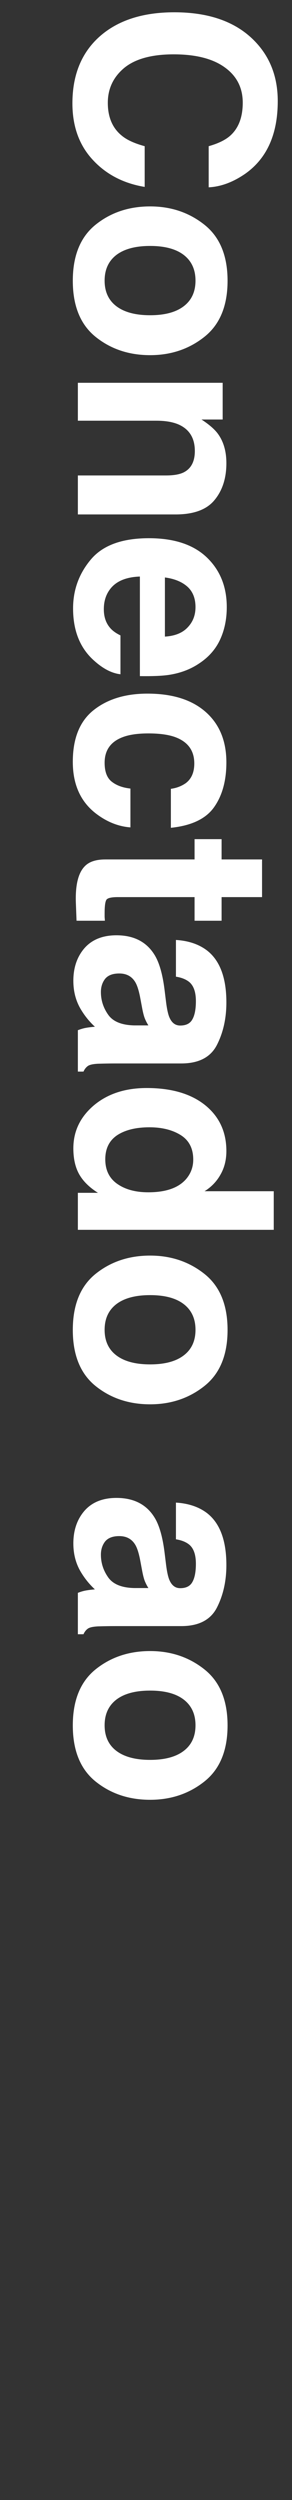 <svg width="15" height="128" viewBox="0 0 15 128" fill="none" xmlns="http://www.w3.org/2000/svg">
<rect x="0" y="0" width="15" height="128" fill="#333333" stroke="none"/>
<path d="M8.956 0.629C10.715 0.629 12.071 1.101 13.023 2.044C13.853 2.864 14.268 3.908 14.268 5.175C14.268 6.87 13.712 8.11 12.6 8.894C11.975 9.326 11.349 9.559 10.72 9.591L10.72 7.485C11.203 7.349 11.567 7.173 11.813 6.959C12.251 6.576 12.47 6.009 12.47 5.257C12.47 4.491 12.16 3.887 11.54 3.445C10.925 3.003 10.052 2.782 8.922 2.782C7.792 2.782 6.944 3.015 6.379 3.479C5.818 3.949 5.538 4.544 5.538 5.264C5.538 6.002 5.78 6.565 6.263 6.952C6.522 7.166 6.912 7.344 7.432 7.485L7.432 9.57C6.333 9.388 5.44 8.921 4.752 8.169C4.064 7.422 3.72 6.462 3.72 5.291C3.72 3.842 4.185 2.702 5.114 1.873C6.048 1.044 7.329 0.629 8.956 0.629ZM5.374 14.369C5.374 14.939 5.577 15.376 5.982 15.682C6.388 15.987 6.965 16.14 7.712 16.14C8.459 16.14 9.034 15.987 9.435 15.682C9.84 15.376 10.043 14.939 10.043 14.369C10.043 13.8 9.84 13.36 9.435 13.05C9.034 12.745 8.459 12.592 7.712 12.592C6.965 12.592 6.388 12.745 5.982 13.05C5.577 13.36 5.374 13.8 5.374 14.369ZM7.712 18.184C6.618 18.184 5.682 17.869 4.902 17.24C4.128 16.611 3.74 15.657 3.74 14.376C3.74 13.095 4.128 12.141 4.902 11.512C5.682 10.883 6.618 10.568 7.712 10.568C8.787 10.568 9.719 10.883 10.508 11.512C11.296 12.141 11.69 13.095 11.69 14.376C11.69 15.657 11.296 16.611 10.508 17.24C9.719 17.869 8.787 18.184 7.712 18.184ZM11.629 23.714C11.629 24.484 11.426 25.113 11.021 25.601C10.62 26.093 9.952 26.339 9.018 26.339L4 26.339L4 24.343L8.532 24.343C8.924 24.343 9.225 24.29 9.435 24.186C9.817 23.994 10.009 23.63 10.009 23.092C10.009 22.431 9.729 21.977 9.168 21.731C8.872 21.604 8.493 21.54 8.033 21.54L4 21.54L4 19.599L11.438 19.599L11.438 21.479L10.351 21.479C10.733 21.729 11.009 21.966 11.178 22.189C11.479 22.59 11.629 23.099 11.629 23.714ZM10.043 31.083C10.043 30.632 9.902 30.281 9.619 30.03C9.337 29.784 8.954 29.629 8.471 29.565L8.471 32.594C8.986 32.562 9.375 32.405 9.64 32.122C9.909 31.844 10.043 31.498 10.043 31.083ZM11.649 31.083C11.649 31.703 11.533 32.261 11.301 32.758C11.068 33.255 10.701 33.665 10.2 33.988C9.758 34.28 9.245 34.469 8.662 34.556C8.32 34.606 7.828 34.626 7.186 34.617L7.186 29.518C6.438 29.545 5.914 29.78 5.613 30.222C5.426 30.491 5.333 30.814 5.333 31.192C5.333 31.593 5.447 31.919 5.675 32.17C5.798 32.307 5.969 32.427 6.188 32.532L6.188 34.522C5.745 34.471 5.297 34.241 4.841 33.831C4.116 33.193 3.754 32.3 3.754 31.151C3.754 30.203 4.059 29.367 4.67 28.643C5.281 27.918 6.274 27.556 7.65 27.556C8.94 27.556 9.929 27.881 10.617 28.533C11.305 29.189 11.649 30.039 11.649 31.083ZM8.778 40.387C9.056 40.35 9.307 40.257 9.53 40.106C9.831 39.888 9.981 39.548 9.981 39.088C9.981 38.432 9.656 37.983 9.004 37.741C8.658 37.614 8.197 37.55 7.623 37.55C7.076 37.55 6.636 37.614 6.304 37.741C5.684 37.974 5.374 38.411 5.374 39.054C5.374 39.509 5.497 39.833 5.743 40.024C5.989 40.216 6.308 40.332 6.7 40.373L6.7 42.362C6.108 42.317 5.547 42.102 5.019 41.72C4.166 41.109 3.74 40.204 3.74 39.006C3.74 37.807 4.096 36.925 4.807 36.36C5.518 35.795 6.44 35.513 7.575 35.513C8.856 35.513 9.852 35.825 10.562 36.449C11.273 37.074 11.629 37.935 11.629 39.033C11.629 39.967 11.419 40.731 11 41.323C10.581 41.92 9.84 42.273 8.778 42.383L8.778 40.387ZM9.995 42.964L11.383 42.964L11.383 44.003L13.461 44.003L13.461 45.931L11.383 45.931L11.383 47.141L9.995 47.141L9.995 45.931L6.058 45.931C5.752 45.931 5.561 45.969 5.483 46.047C5.41 46.124 5.374 46.361 5.374 46.758C5.374 46.817 5.374 46.879 5.374 46.942C5.379 47.011 5.383 47.077 5.388 47.141L3.932 47.141L3.897 46.218C3.866 45.297 4.025 44.668 4.376 44.331C4.599 44.112 4.943 44.003 5.408 44.003L9.995 44.003L9.995 42.964ZM7.623 52.5C7.546 52.377 7.482 52.252 7.432 52.124C7.386 52.001 7.343 51.83 7.302 51.611L7.22 51.174C7.147 50.764 7.058 50.47 6.953 50.292C6.775 49.991 6.5 49.841 6.126 49.841C5.793 49.841 5.552 49.932 5.401 50.114C5.256 50.301 5.183 50.527 5.183 50.791C5.183 51.21 5.306 51.595 5.552 51.946C5.798 52.302 6.247 52.486 6.898 52.5L7.623 52.5ZM8.532 51.317C8.578 51.677 8.635 51.935 8.703 52.09C8.822 52.368 9.006 52.507 9.257 52.507C9.562 52.507 9.772 52.4 9.886 52.185C10.004 51.976 10.063 51.666 10.063 51.256C10.063 50.796 9.95 50.47 9.722 50.278C9.553 50.142 9.325 50.05 9.038 50.005L9.038 48.125C9.69 48.166 10.225 48.348 10.645 48.672C11.301 49.187 11.629 50.071 11.629 51.324C11.629 52.14 11.467 52.865 11.144 53.498C10.82 54.132 10.209 54.448 9.312 54.448L5.894 54.448C5.657 54.448 5.369 54.453 5.032 54.462C4.777 54.476 4.604 54.514 4.513 54.578C4.422 54.642 4.346 54.738 4.287 54.865L4 54.865L4 52.746C4.15 52.687 4.292 52.646 4.424 52.623C4.556 52.6 4.706 52.582 4.875 52.568C4.583 52.3 4.335 51.99 4.13 51.639C3.888 51.219 3.768 50.745 3.768 50.217C3.768 49.542 3.959 48.984 4.342 48.542C4.729 48.105 5.276 47.886 5.982 47.886C6.898 47.886 7.562 48.239 7.972 48.945C8.195 49.333 8.354 49.902 8.45 50.654L8.532 51.317ZM11.629 58.933C11.629 59.384 11.529 59.785 11.328 60.136C11.132 60.487 10.859 60.772 10.508 60.99L14.062 60.99L14.062 62.966L4 62.966L4 61.072L5.032 61.072C4.59 60.794 4.269 60.477 4.068 60.122C3.868 59.767 3.768 59.325 3.768 58.796C3.768 57.925 4.118 57.192 4.82 56.595C5.527 56.002 6.431 55.706 7.534 55.706C8.806 55.706 9.806 55.998 10.535 56.581C11.264 57.169 11.629 57.953 11.629 58.933ZM5.408 59.356C5.408 59.908 5.613 60.327 6.023 60.614C6.434 60.901 6.965 61.045 7.616 61.045C8.528 61.045 9.179 60.815 9.571 60.355C9.808 60.072 9.927 59.744 9.927 59.37C9.927 58.8 9.71 58.381 9.277 58.112C8.849 57.848 8.316 57.716 7.678 57.716C6.99 57.716 6.438 57.85 6.023 58.119C5.613 58.393 5.408 58.805 5.408 59.356ZM5.374 68.086C5.374 68.656 5.577 69.093 5.982 69.398C6.388 69.704 6.965 69.856 7.712 69.856C8.459 69.856 9.034 69.704 9.435 69.398C9.84 69.093 10.043 68.656 10.043 68.086C10.043 67.516 9.84 67.076 9.435 66.767C9.034 66.461 8.459 66.309 7.712 66.309C6.965 66.309 6.388 66.461 5.982 66.767C5.577 67.076 5.374 67.516 5.374 68.086ZM7.712 71.9C6.618 71.9 5.682 71.586 4.902 70.957C4.128 70.328 3.74 69.373 3.74 68.093C3.74 66.812 4.128 65.857 4.902 65.228C5.682 64.6 6.618 64.285 7.712 64.285C8.787 64.285 9.719 64.6 10.508 65.228C11.296 65.857 11.69 66.812 11.69 68.093C11.69 69.373 11.296 70.328 10.508 70.957C9.719 71.586 8.787 71.9 7.712 71.9ZM7.623 81.307C7.546 81.184 7.482 81.058 7.432 80.931C7.386 80.808 7.343 80.637 7.302 80.418L7.22 79.981C7.147 79.57 7.058 79.276 6.953 79.099C6.775 78.798 6.5 78.647 6.126 78.647C5.793 78.647 5.552 78.739 5.401 78.921C5.256 79.108 5.183 79.333 5.183 79.598C5.183 80.017 5.306 80.402 5.552 80.753C5.798 81.108 6.247 81.293 6.898 81.307L7.623 81.307ZM8.532 80.124C8.578 80.484 8.635 80.742 8.703 80.897C8.822 81.174 9.006 81.314 9.257 81.314C9.562 81.314 9.772 81.206 9.886 80.992C10.004 80.783 10.063 80.473 10.063 80.062C10.063 79.602 9.95 79.276 9.722 79.085C9.553 78.948 9.325 78.857 9.038 78.811L9.038 76.932C9.69 76.973 10.225 77.155 10.645 77.478C11.301 77.993 11.629 78.878 11.629 80.131C11.629 80.947 11.467 81.671 11.144 82.305C10.82 82.938 10.209 83.255 9.312 83.255L5.894 83.255C5.657 83.255 5.369 83.259 5.032 83.269C4.777 83.282 4.604 83.321 4.513 83.385C4.422 83.449 4.346 83.544 4.287 83.672L4 83.672L4 81.553C4.15 81.493 4.292 81.453 4.424 81.43C4.556 81.407 4.706 81.389 4.875 81.375C4.583 81.106 4.335 80.796 4.13 80.445C3.888 80.026 3.768 79.552 3.768 79.023C3.768 78.349 3.959 77.791 4.342 77.349C4.729 76.911 5.276 76.692 5.982 76.692C6.898 76.692 7.562 77.046 7.972 77.752C8.195 78.139 8.354 78.709 8.45 79.461L8.532 80.124ZM5.374 88.334C5.374 88.904 5.577 89.341 5.982 89.647C6.388 89.952 6.965 90.105 7.712 90.105C8.459 90.105 9.034 89.952 9.435 89.647C9.84 89.341 10.043 88.904 10.043 88.334C10.043 87.764 9.84 87.325 9.435 87.015C9.034 86.709 8.459 86.557 7.712 86.557C6.965 86.557 6.388 86.709 5.982 87.015C5.577 87.325 5.374 87.764 5.374 88.334ZM7.712 92.148C6.618 92.148 5.682 91.834 4.902 91.205C4.128 90.576 3.74 89.621 3.74 88.341C3.74 87.06 4.128 86.106 4.902 85.477C5.682 84.848 6.618 84.533 7.712 84.533C8.787 84.533 9.719 84.848 10.508 85.477C11.296 86.106 11.69 87.06 11.69 88.341C11.69 89.621 11.296 90.576 10.508 91.205C9.719 91.834 8.787 92.148 7.712 92.148Z" fill="white"/>
</svg>

